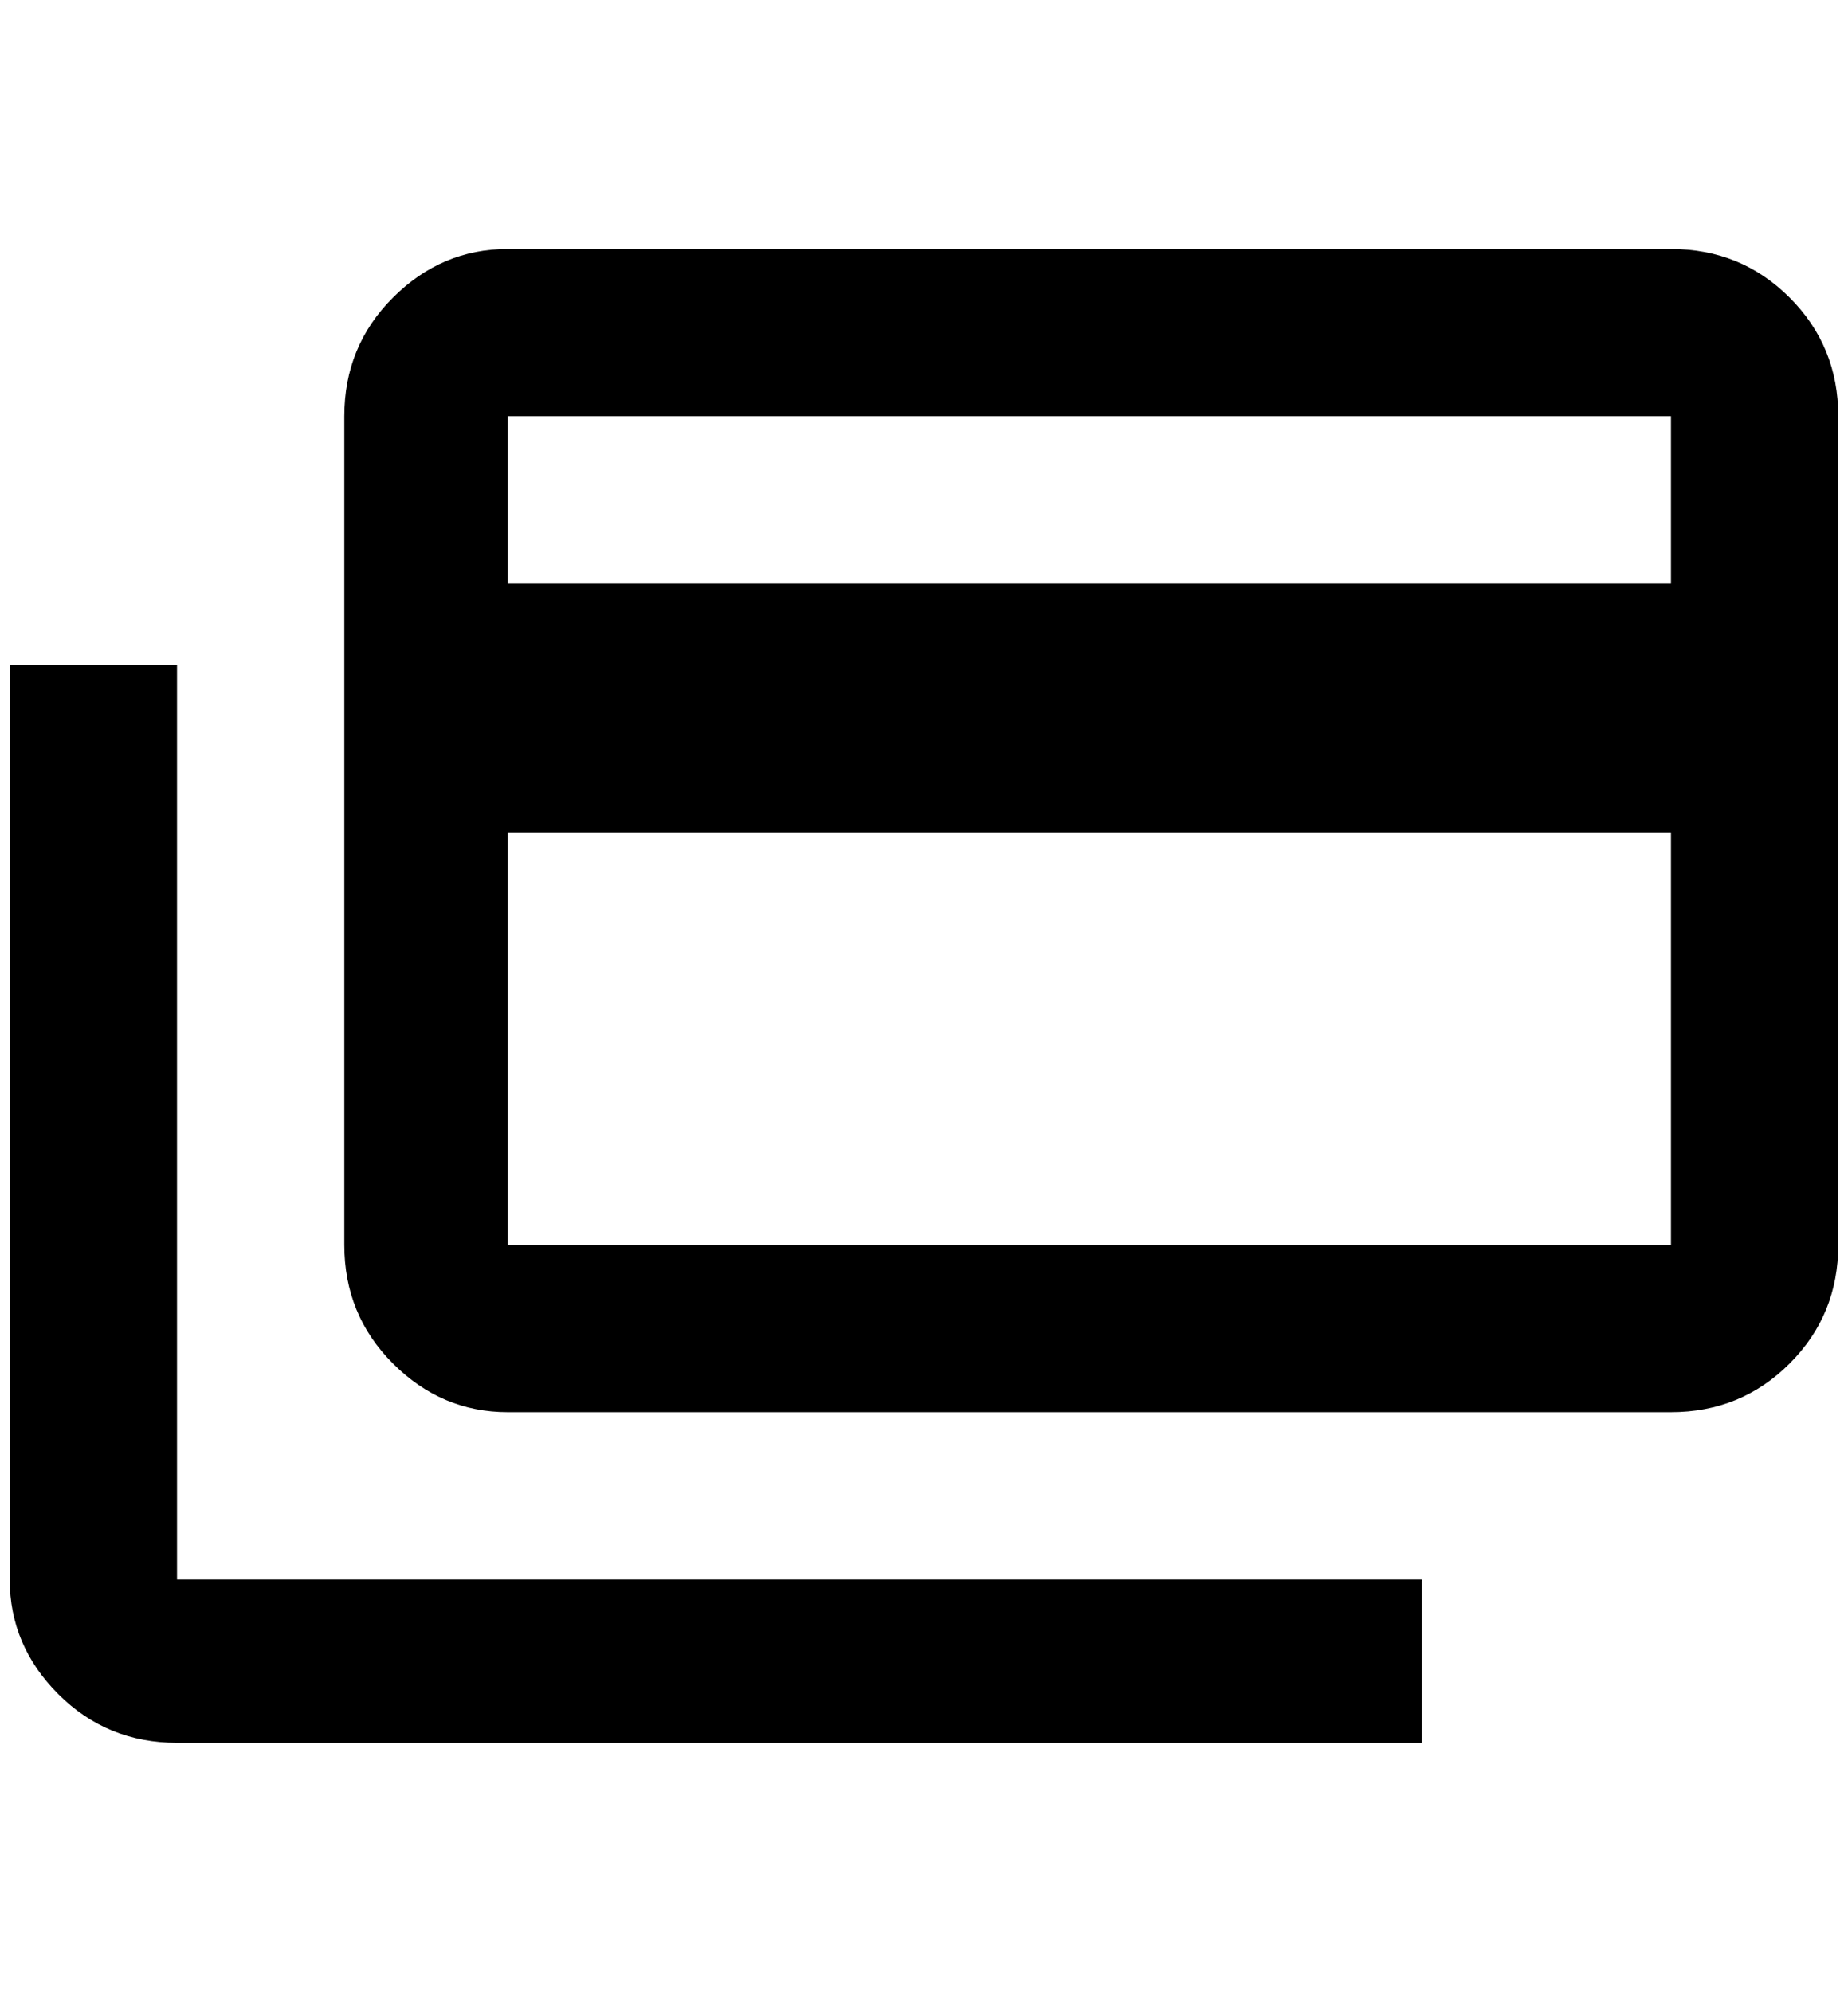 <?xml version="1.0" standalone="no"?>
<!DOCTYPE svg PUBLIC "-//W3C//DTD SVG 1.1//EN" "http://www.w3.org/Graphics/SVG/1.1/DTD/svg11.dtd" >
<svg xmlns="http://www.w3.org/2000/svg" xmlns:xlink="http://www.w3.org/1999/xlink" version="1.1" viewBox="-10 0 1900 2048">
   <path fill="currentColor"
d="M1708 600v-172h-1196v172h1196zM1708 1280v-424h-1196v424h1196zM1708 256q72 0 122 50t50 122v852q0 72 -50 122t-122 50h-1196q-68 0 -118 -50t-50 -122v-852q0 -72 50 -122t118 -50h1196zM172 1624h1280v168h-1280q-72 0 -122 -50t-50 -118v-940h172v940z" />
</svg>
